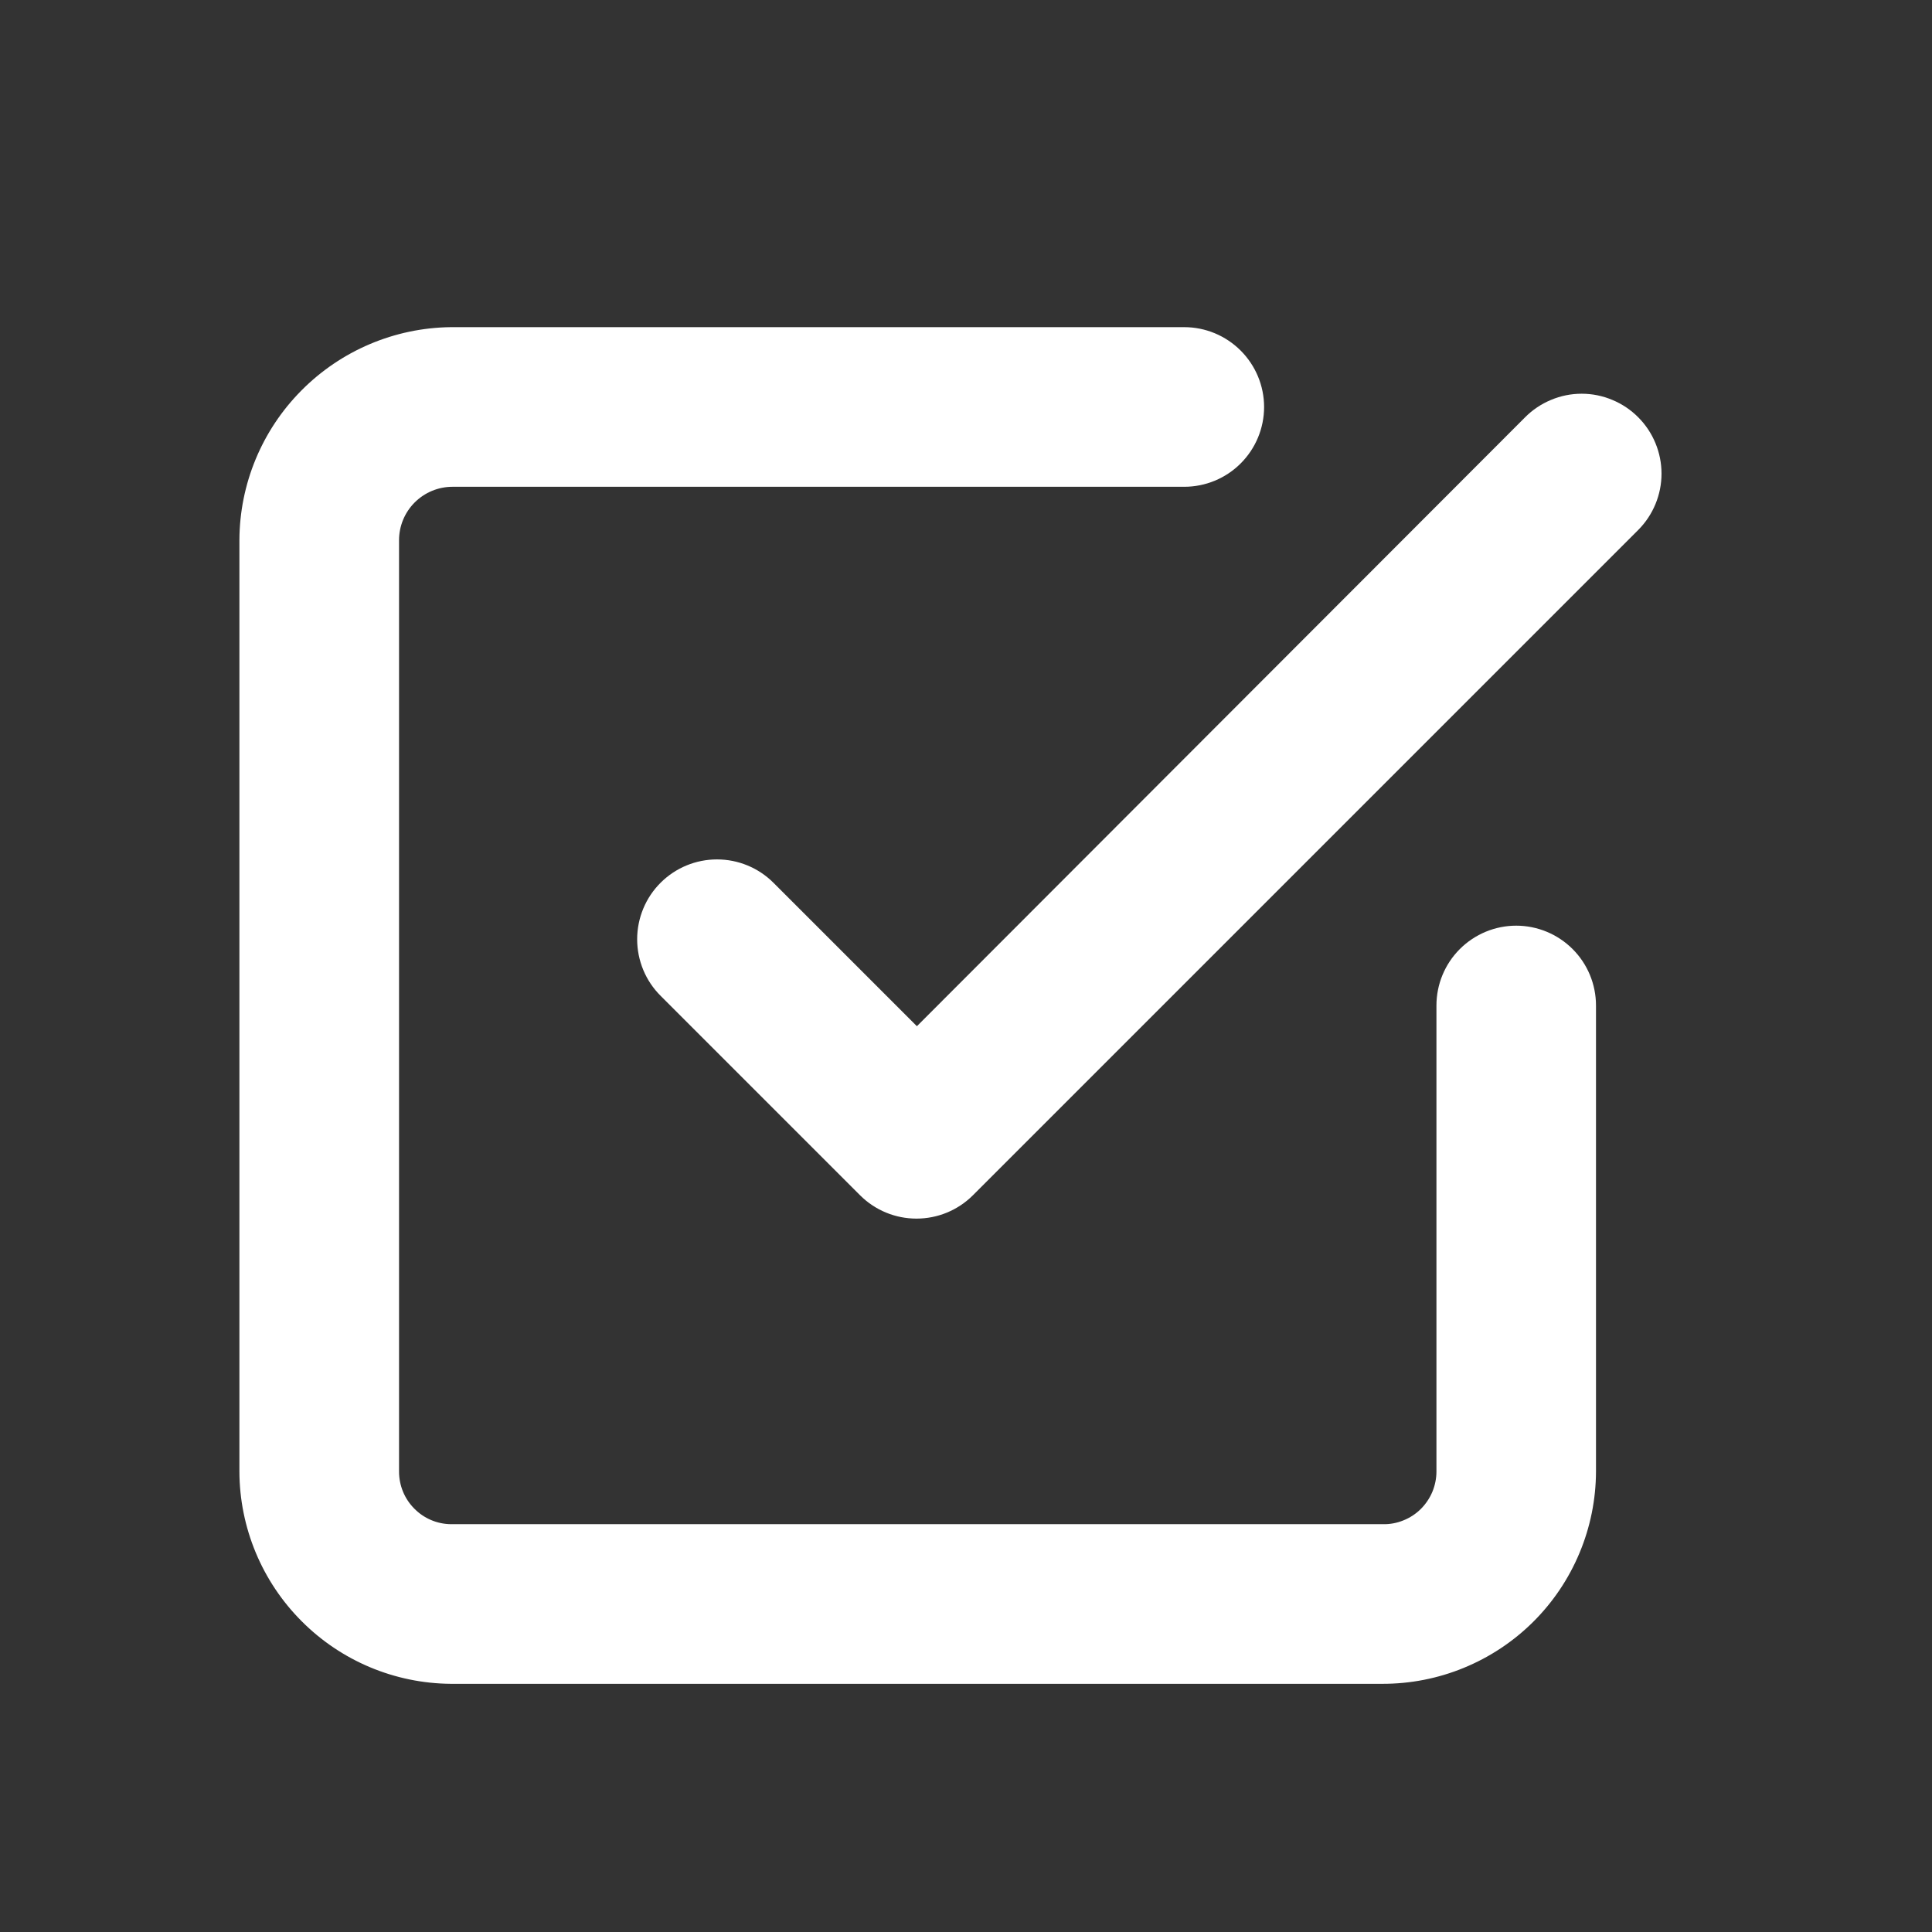 <svg width="24" height="24" viewBox="0 0 24 24" fill="none" xmlns="http://www.w3.org/2000/svg">
<rect x="0" y="0" width="24" height="24" fill="#333333" stroke="none"/>
<path d="M20.352 5.185C20.26 5.092 20.15 5.018 20.029 4.968C19.908 4.917 19.779 4.891 19.648 4.891C19.517 4.891 19.387 4.917 19.267 4.968C19.146 5.018 19.036 5.092 18.944 5.185L11.39 12.748L9.606 10.964C9.42 10.779 9.169 10.676 8.907 10.676C8.645 10.676 8.394 10.779 8.208 10.964C8.115 11.056 8.041 11.166 7.991 11.287C7.941 11.408 7.915 11.537 7.915 11.668C7.915 11.799 7.941 11.928 7.991 12.049C8.041 12.17 8.115 12.28 8.208 12.372L10.686 14.85C10.872 15.035 11.123 15.138 11.385 15.138C11.647 15.138 11.898 15.035 12.084 14.85L20.352 6.582C20.536 6.397 20.64 6.145 20.64 5.884C20.64 5.622 20.536 5.37 20.352 5.185Z" fill="white"/>
<path d="M18.835 11.499C18.572 11.499 18.32 11.604 18.134 11.79C17.948 11.976 17.844 12.228 17.844 12.491V18.28C17.844 18.367 17.826 18.453 17.793 18.533C17.759 18.613 17.71 18.685 17.649 18.746C17.587 18.807 17.514 18.855 17.433 18.887C17.352 18.92 17.266 18.936 17.18 18.934H5.601C5.429 18.932 5.265 18.862 5.145 18.739C5.024 18.617 4.957 18.452 4.957 18.28V6.711C4.957 6.535 5.027 6.366 5.151 6.242C5.276 6.117 5.445 6.047 5.621 6.047H14.711C14.974 6.047 15.226 5.943 15.412 5.757C15.598 5.571 15.703 5.319 15.703 5.056C15.703 4.793 15.598 4.541 15.412 4.355C15.226 4.169 14.974 4.064 14.711 4.064H5.601C4.903 4.072 4.237 4.354 3.745 4.85C3.253 5.345 2.976 6.014 2.974 6.711V18.28C2.976 18.977 3.254 19.645 3.746 20.138C4.237 20.632 4.904 20.912 5.601 20.917H17.17C17.517 20.918 17.862 20.851 18.183 20.719C18.505 20.587 18.797 20.394 19.044 20.149C19.291 19.904 19.487 19.613 19.621 19.292C19.755 18.972 19.825 18.628 19.826 18.28V12.491C19.826 12.228 19.722 11.976 19.536 11.79C19.35 11.604 19.098 11.499 18.835 11.499Z" fill="white"/>
</svg>
